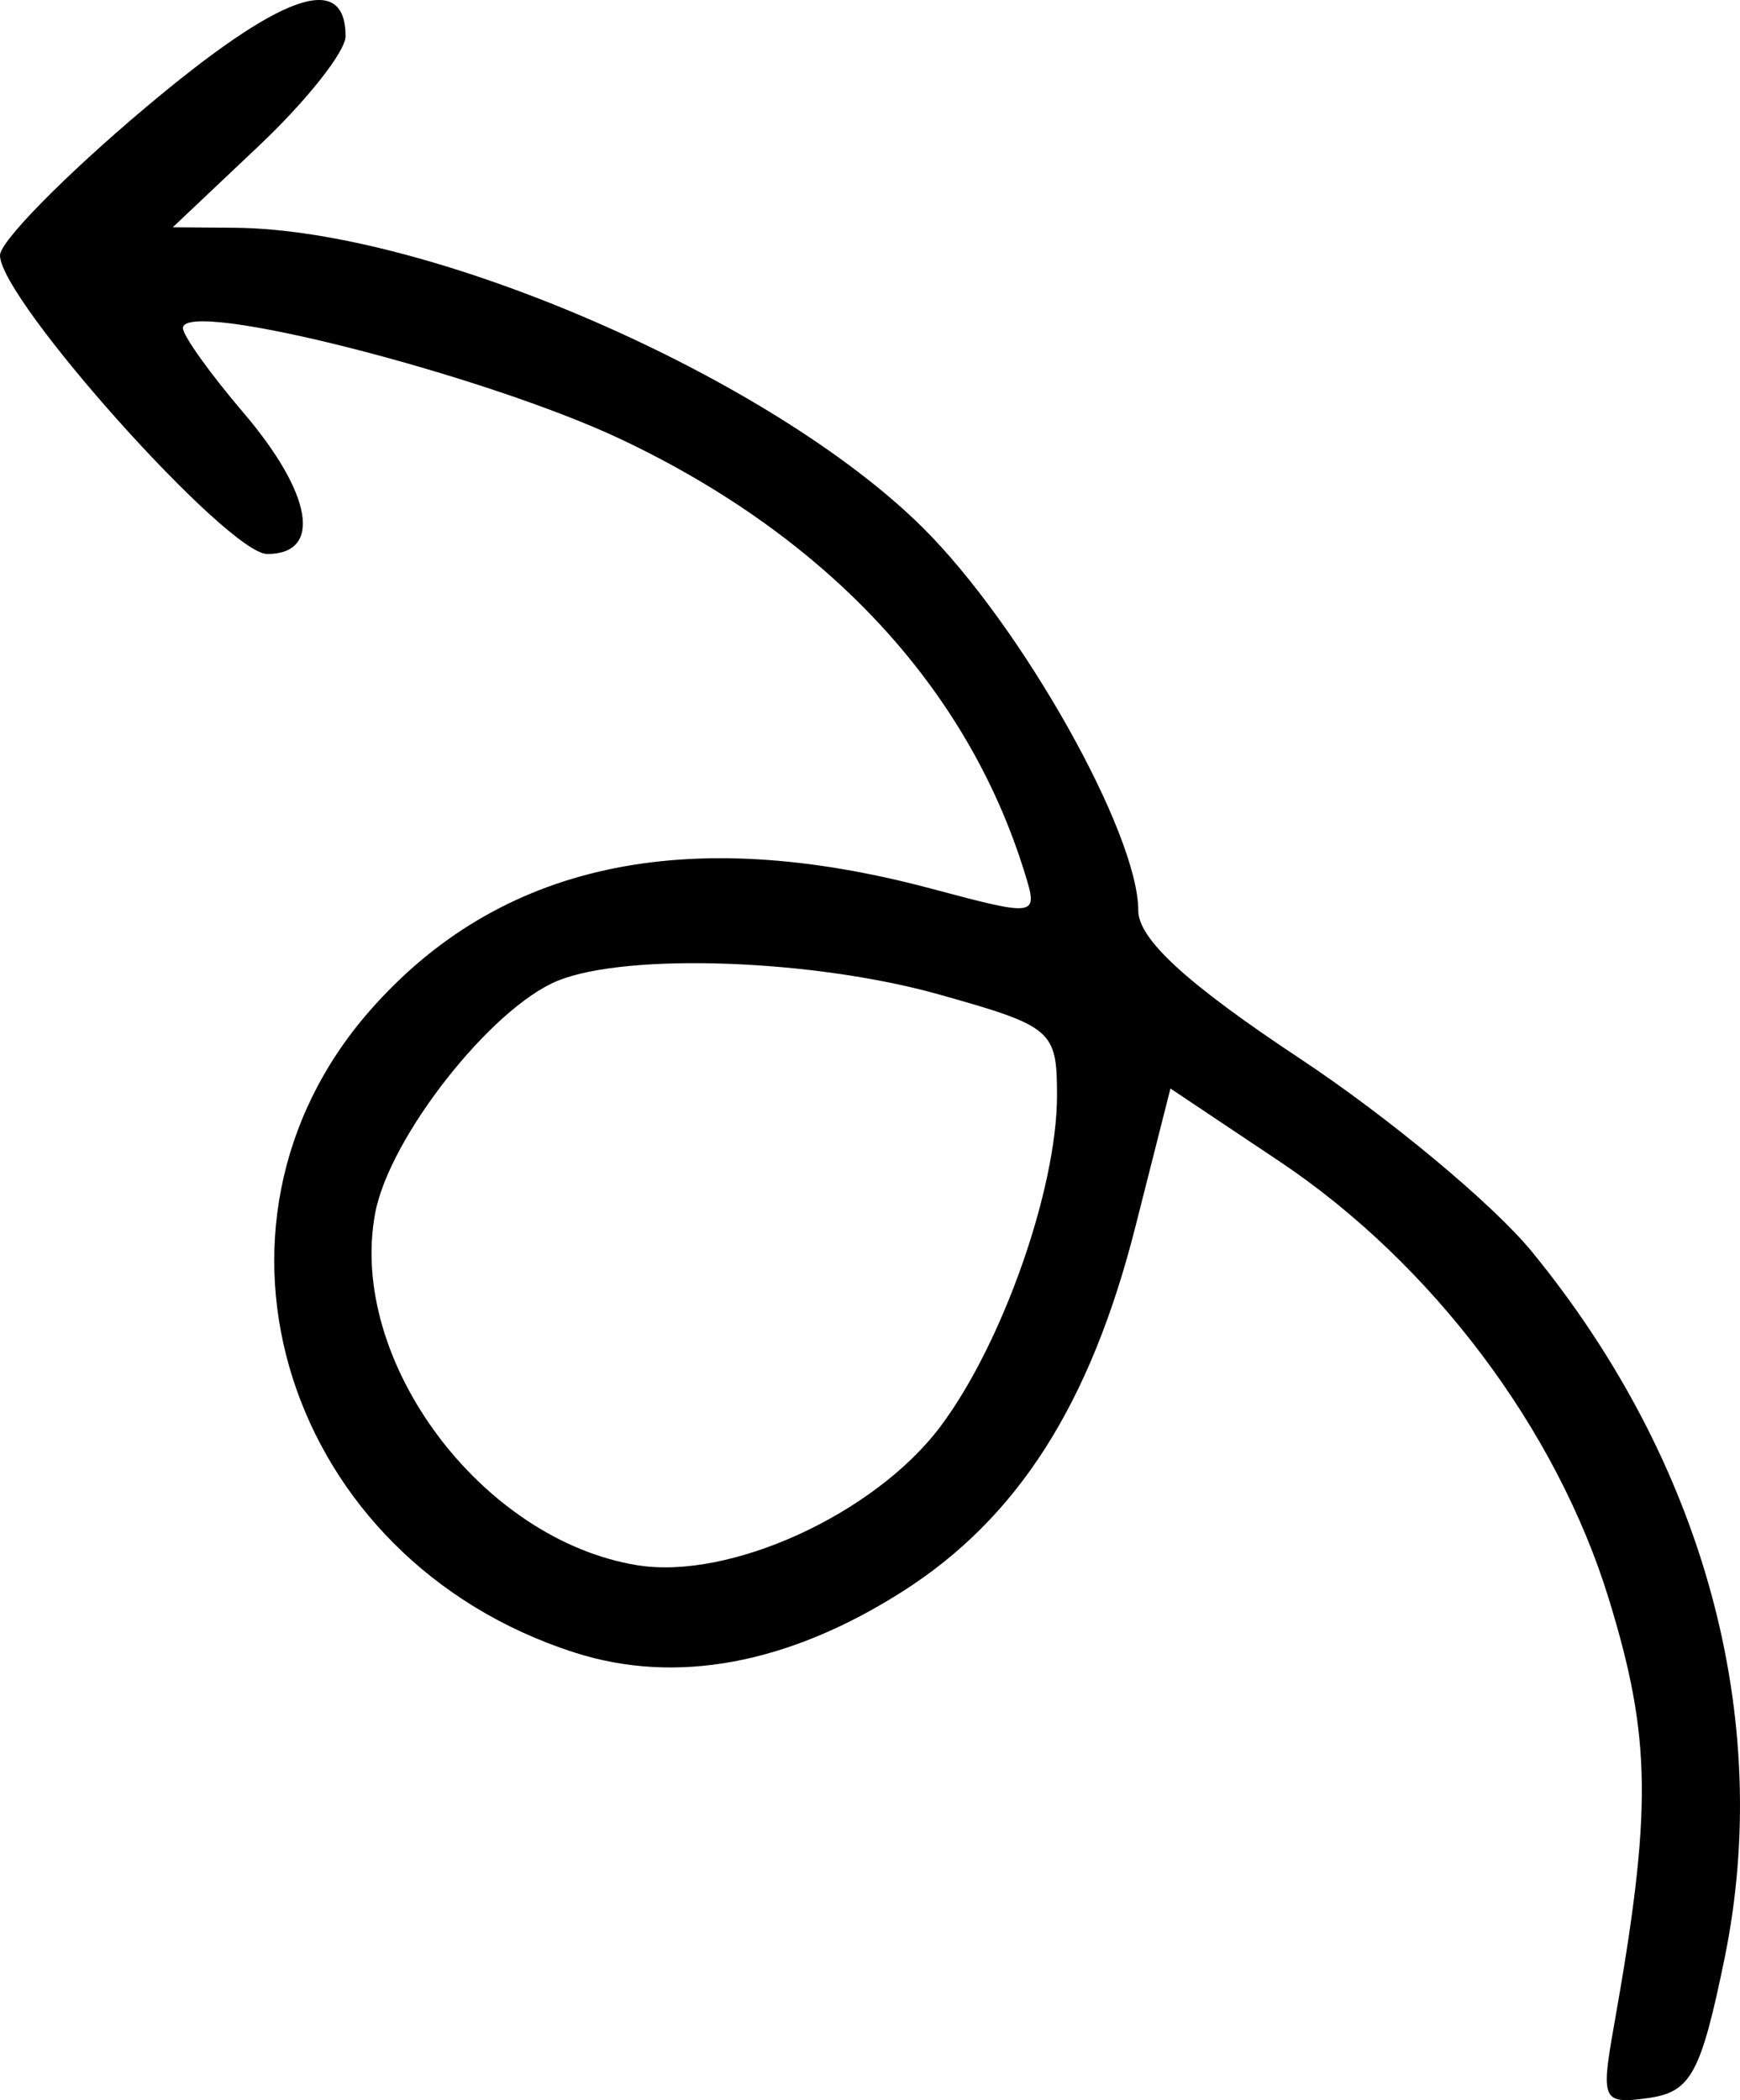 <svg viewBox="0 0 87 105" fill="none" xmlns="http://www.w3.org/2000/svg">
<path fill-rule="evenodd" clip-rule="evenodd" d="M7.218 5.427C3.248 8.773 -9.15527e-05 12.075 -9.15527e-05 12.765C-9.15527e-05 14.975 11.385 27.698 13.362 27.698C16.138 27.698 15.623 24.676 12.154 20.612C10.501 18.674 9.147 16.78 9.147 16.404C9.147 14.891 24.275 18.739 31.121 21.995C41.407 26.887 48.384 34.398 51.238 43.649C51.915 45.842 51.881 45.847 46.54 44.423C34.258 41.149 24.938 43.178 18.494 50.527C8.991 61.367 14.294 77.989 28.733 82.622C33.792 84.246 39.402 83.204 45.103 79.583C50.871 75.921 54.517 70.215 56.771 61.329L58.522 54.421L63.958 58.054C71.606 63.165 77.843 71.454 80.45 79.969C82.577 86.916 82.617 90.493 80.69 101.328C80.034 105.023 80.128 105.216 82.43 104.891C84.541 104.591 85.045 103.666 86.224 97.93C88.694 85.907 85.208 73.104 76.596 62.58C74.658 60.211 69.437 55.865 64.994 52.923C59.348 49.183 56.915 46.954 56.914 45.523C56.913 41.64 51.058 31.248 46.116 26.357C38.548 18.866 21.553 11.469 11.729 11.387L8.639 11.362L12.958 7.279C15.333 5.034 17.278 2.575 17.278 1.815C17.278 -1.475 14.017 -0.305 7.218 5.427ZM27.893 49.031C24.562 50.382 19.469 56.862 18.759 60.652C17.379 68.016 24.058 76.986 31.863 78.255C36.492 79.006 43.724 75.701 47.012 71.332C50.109 67.216 52.85 59.441 52.85 54.77C52.85 51.504 52.628 51.314 46.939 49.716C40.674 47.956 31.37 47.622 27.893 49.031Z" fill="currentColor"/>
</svg>
